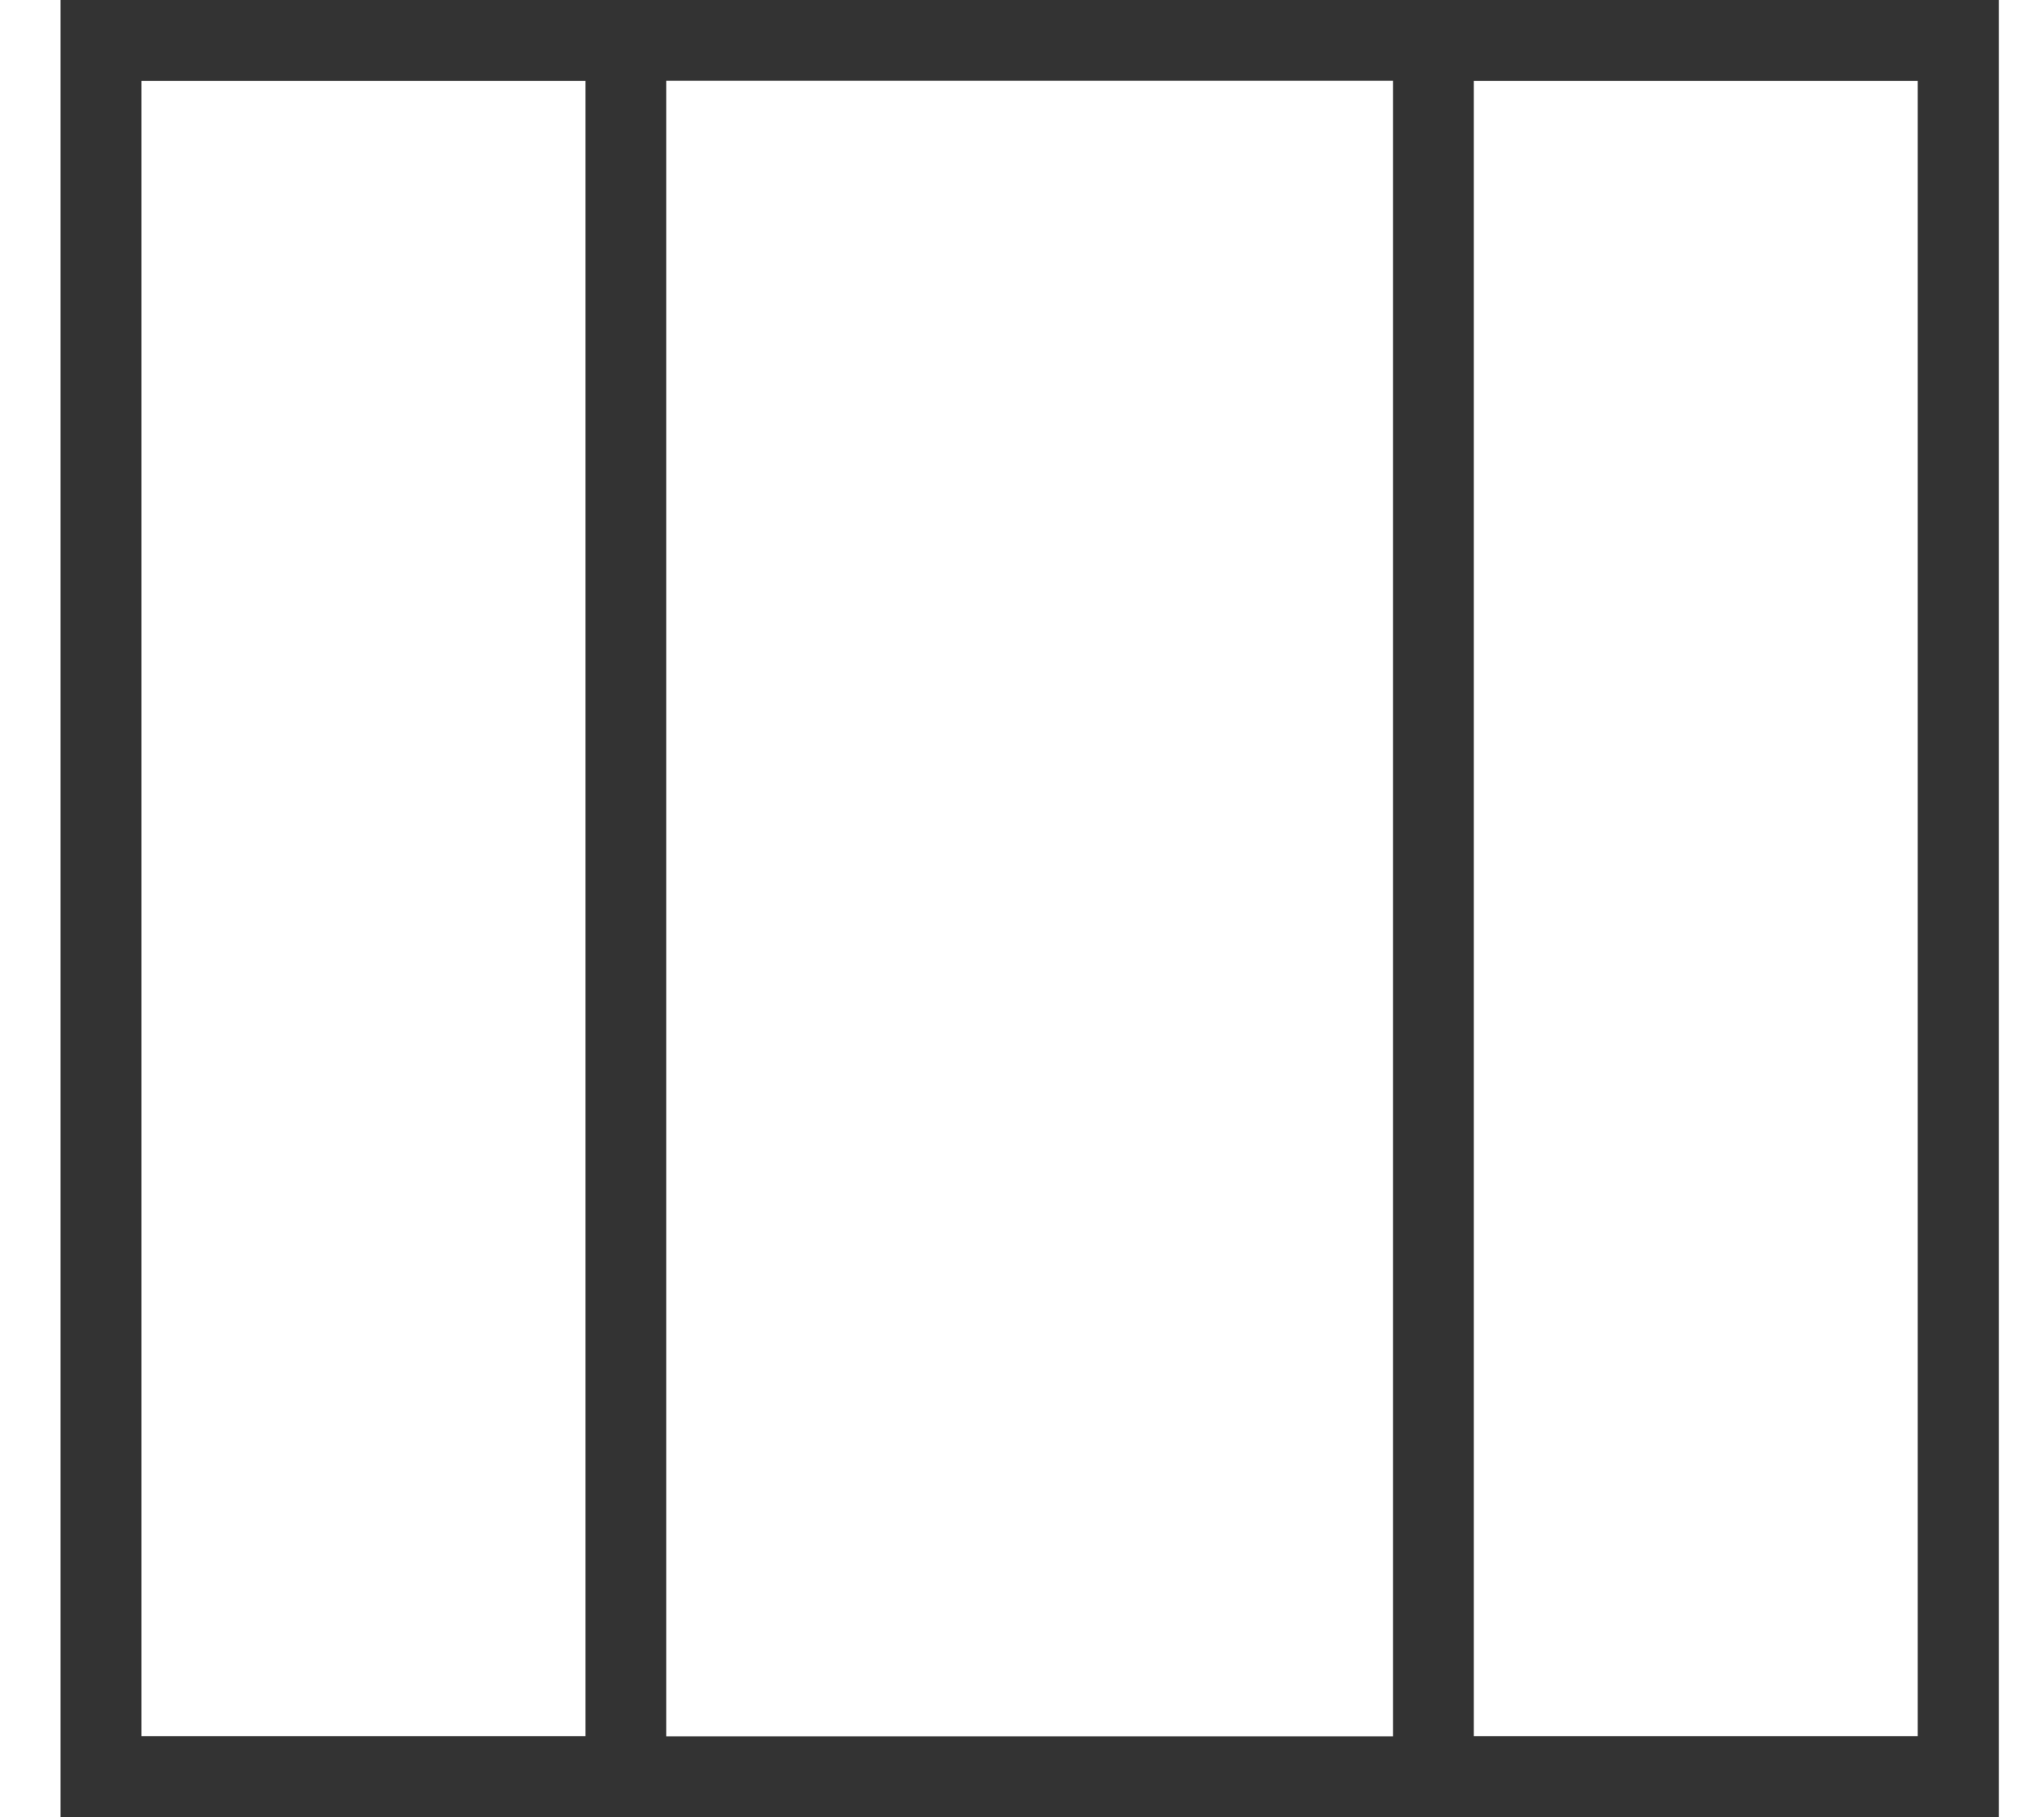 <svg width="27" height="24" viewBox="0 0 27 24" fill="none" xmlns="http://www.w3.org/2000/svg">
<rect x="1.334" y="0.533" width="24.533" height="22.933" stroke="#333333" stroke-width="1.067"/>
<rect x="1.334" y="0.533" width="6.933" height="22.933" stroke="#333333" stroke-width="1.067"/>
<rect x="18.934" y="0.533" width="6.933" height="22.933" stroke="#333333" stroke-width="1.067"/>
</svg>
